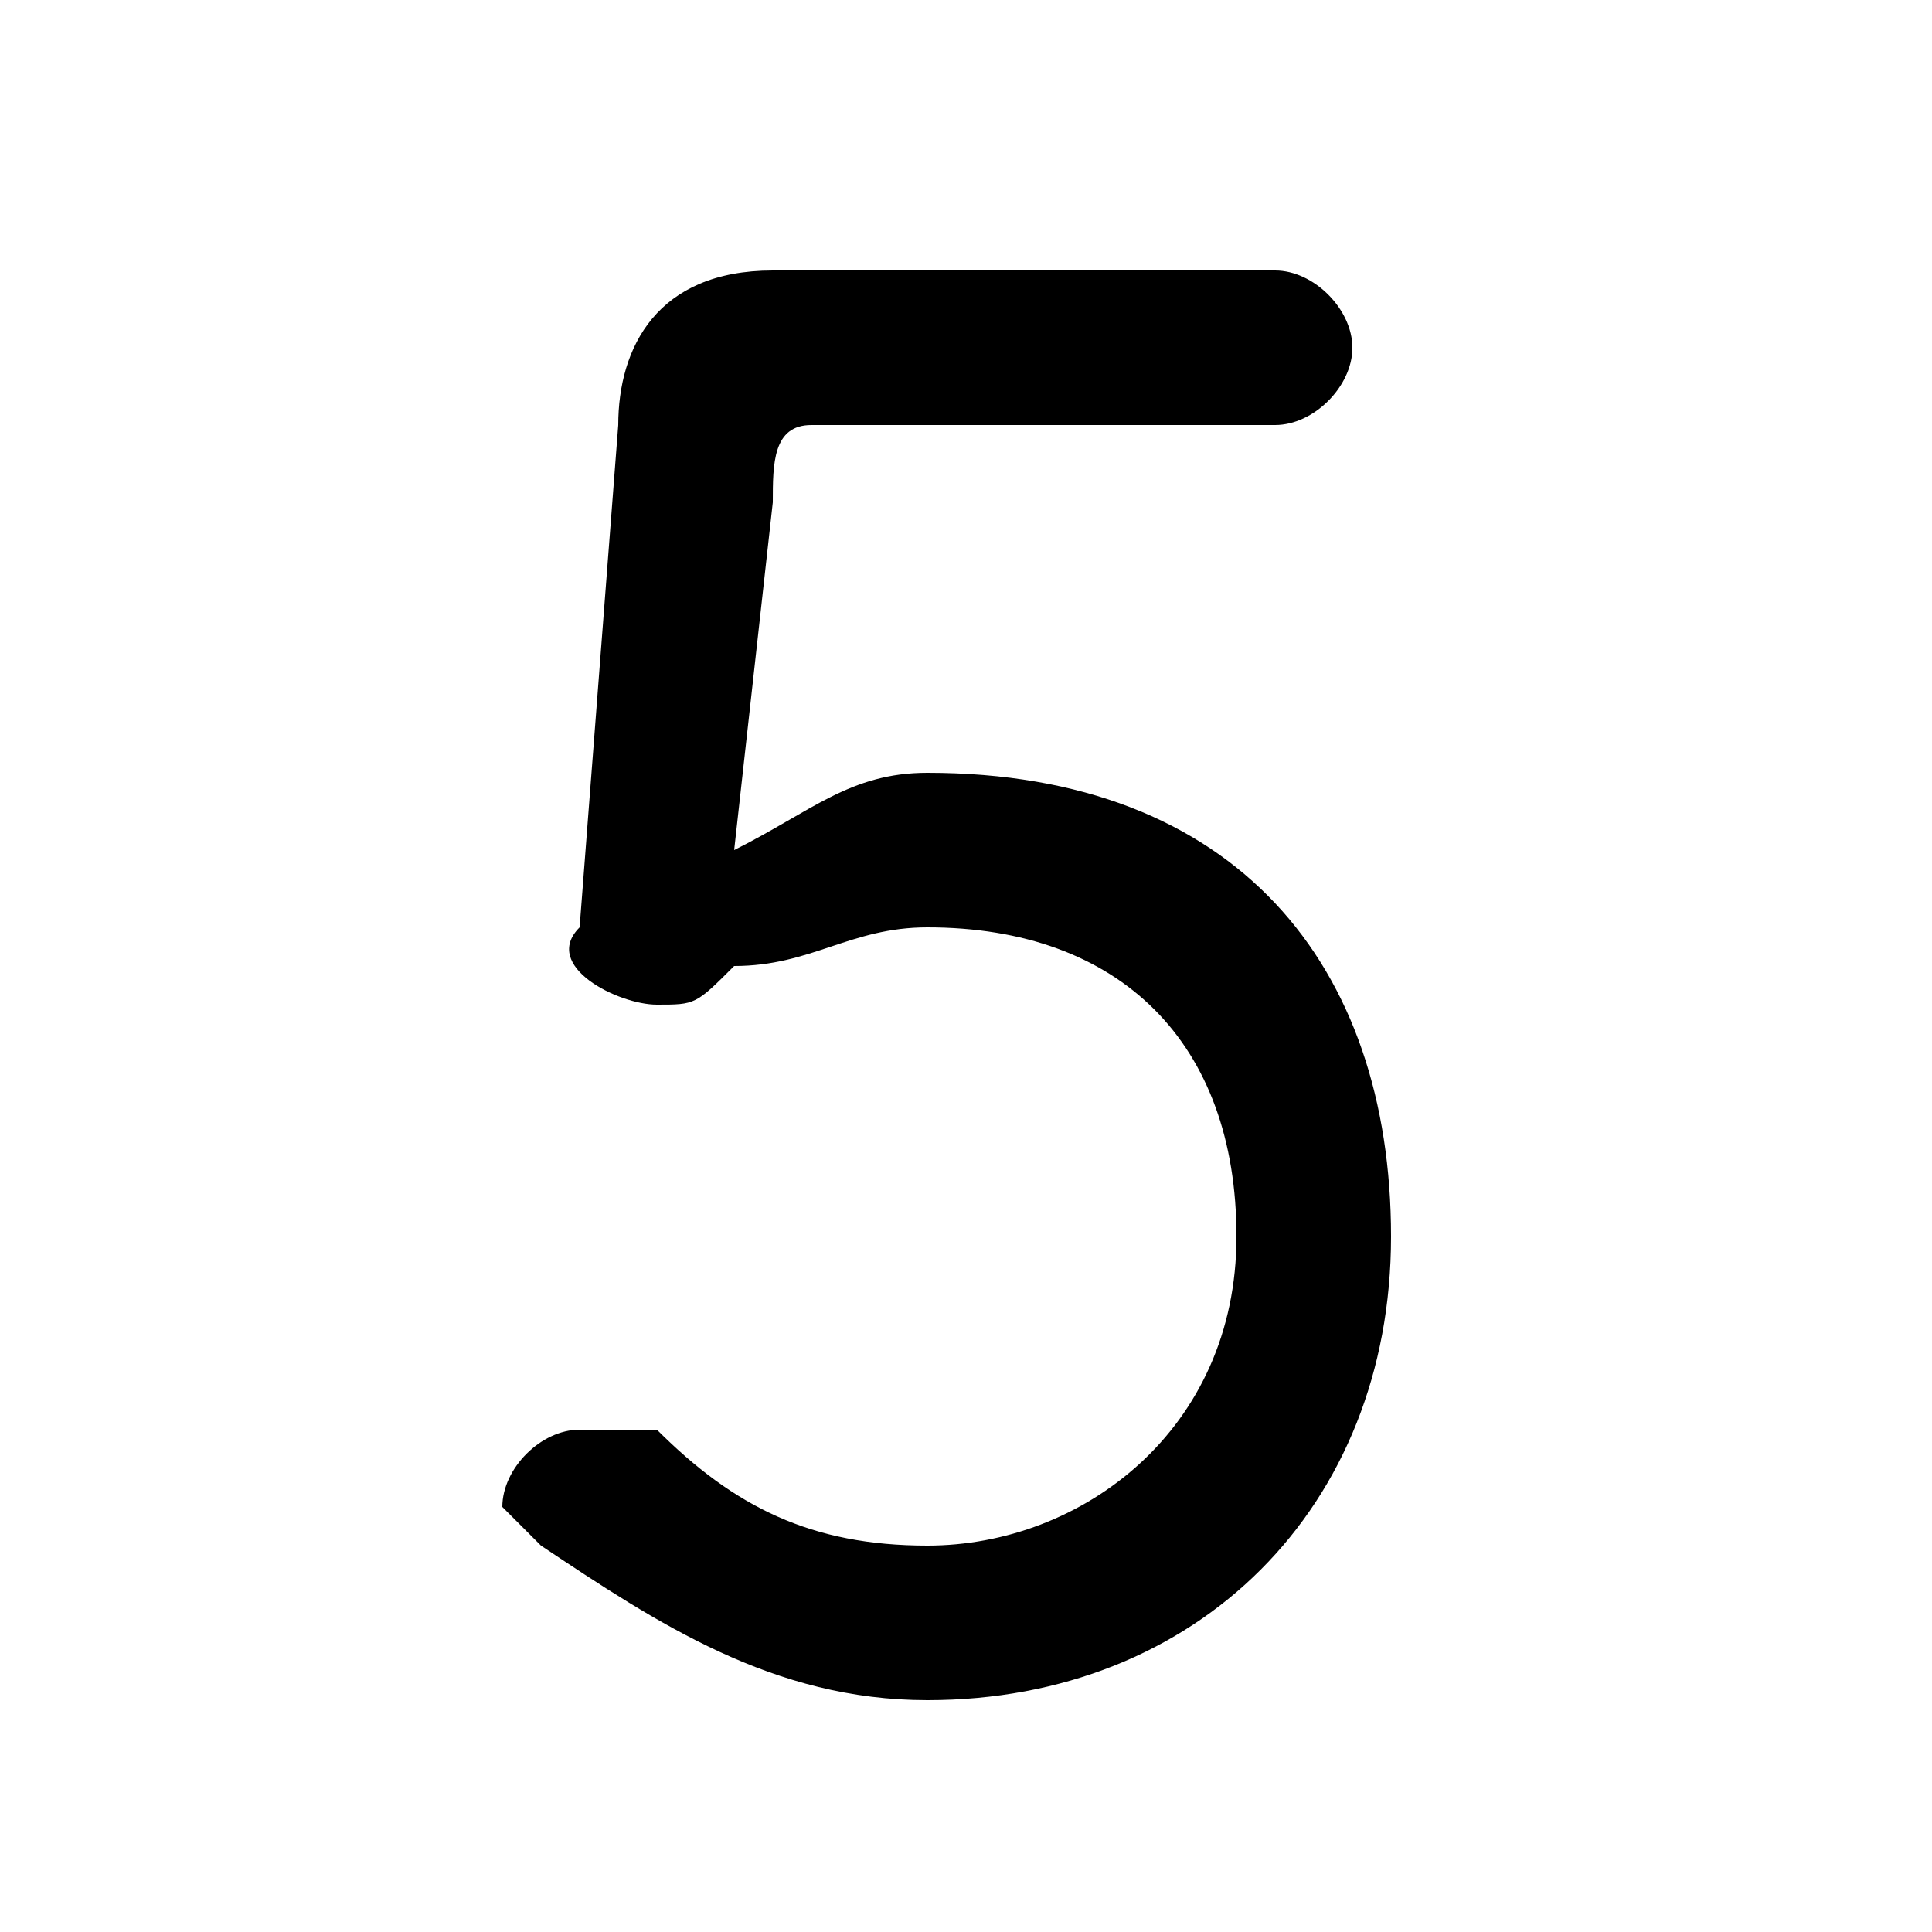 <svg xmlns="http://www.w3.org/2000/svg" viewBox="0 -44.0 50.0 50.0">
    <rect x="0" y="-44.0" width="50.0" height="50.0" fill="#808080" stroke="none"/>
    <g transform="scale(1, -1)">
        <!-- ボディの枠 -->
        <rect x="0" y="-6.0" width="50.0" height="50.0"
            stroke="white" fill="white"/>
        <!-- グリフ座標系の原点 -->
        <circle cx="0" cy="0" r="5" fill="white"/>
        <!-- グリフのアウトライン -->
        <g style="fill:black;stroke:#000000;stroke-width:0;stroke-linecap:round;stroke-linejoin:round;">
        <path d="M 20.0 31.0 C 20.0 32.0 20.0 33.0 21.0 33.0 L 33.0 33.0 C 34.0 33.0 35.0 34.0 35.0 35.0 C 35.0 36.0 34.0 37.0 33.0 37.0 L 20.0 37.0 C 17.0 37.0 16.0 35.0 16.0 33.0 L 15.0 20.0 C 14.0 19.0 16.0 18.0 17.0 18.0 C 18.0 18.0 18.0 18.0 19.0 19.0 C 21.0 19.0 22.0 20.0 24.0 20.0 C 29.0 20.0 32.0 17.0 32.0 12.0 C 32.0 7.0 28.0 4.0 24.0 4.0 C 21.0 4.0 19.0 5.0 17.0 7.0 C 16.0 7.0 16.0 7.0 15.0 7.0 C 14.0 7.0 13.0 6.0 13.0 5.0 C 13.0 5.0 14.0 4.0 14.0 4.0 C 17.0 2.0 20.0 0.0 24.0 0.0 C 31.0 0.0 36.0 5.0 36.0 12.0 C 36.0 19.0 32.0 24.0 24.0 24.0 C 22.0 24.0 21.0 23.0 19.0 22.0 Z"/>
    </g>
    </g>
</svg>
